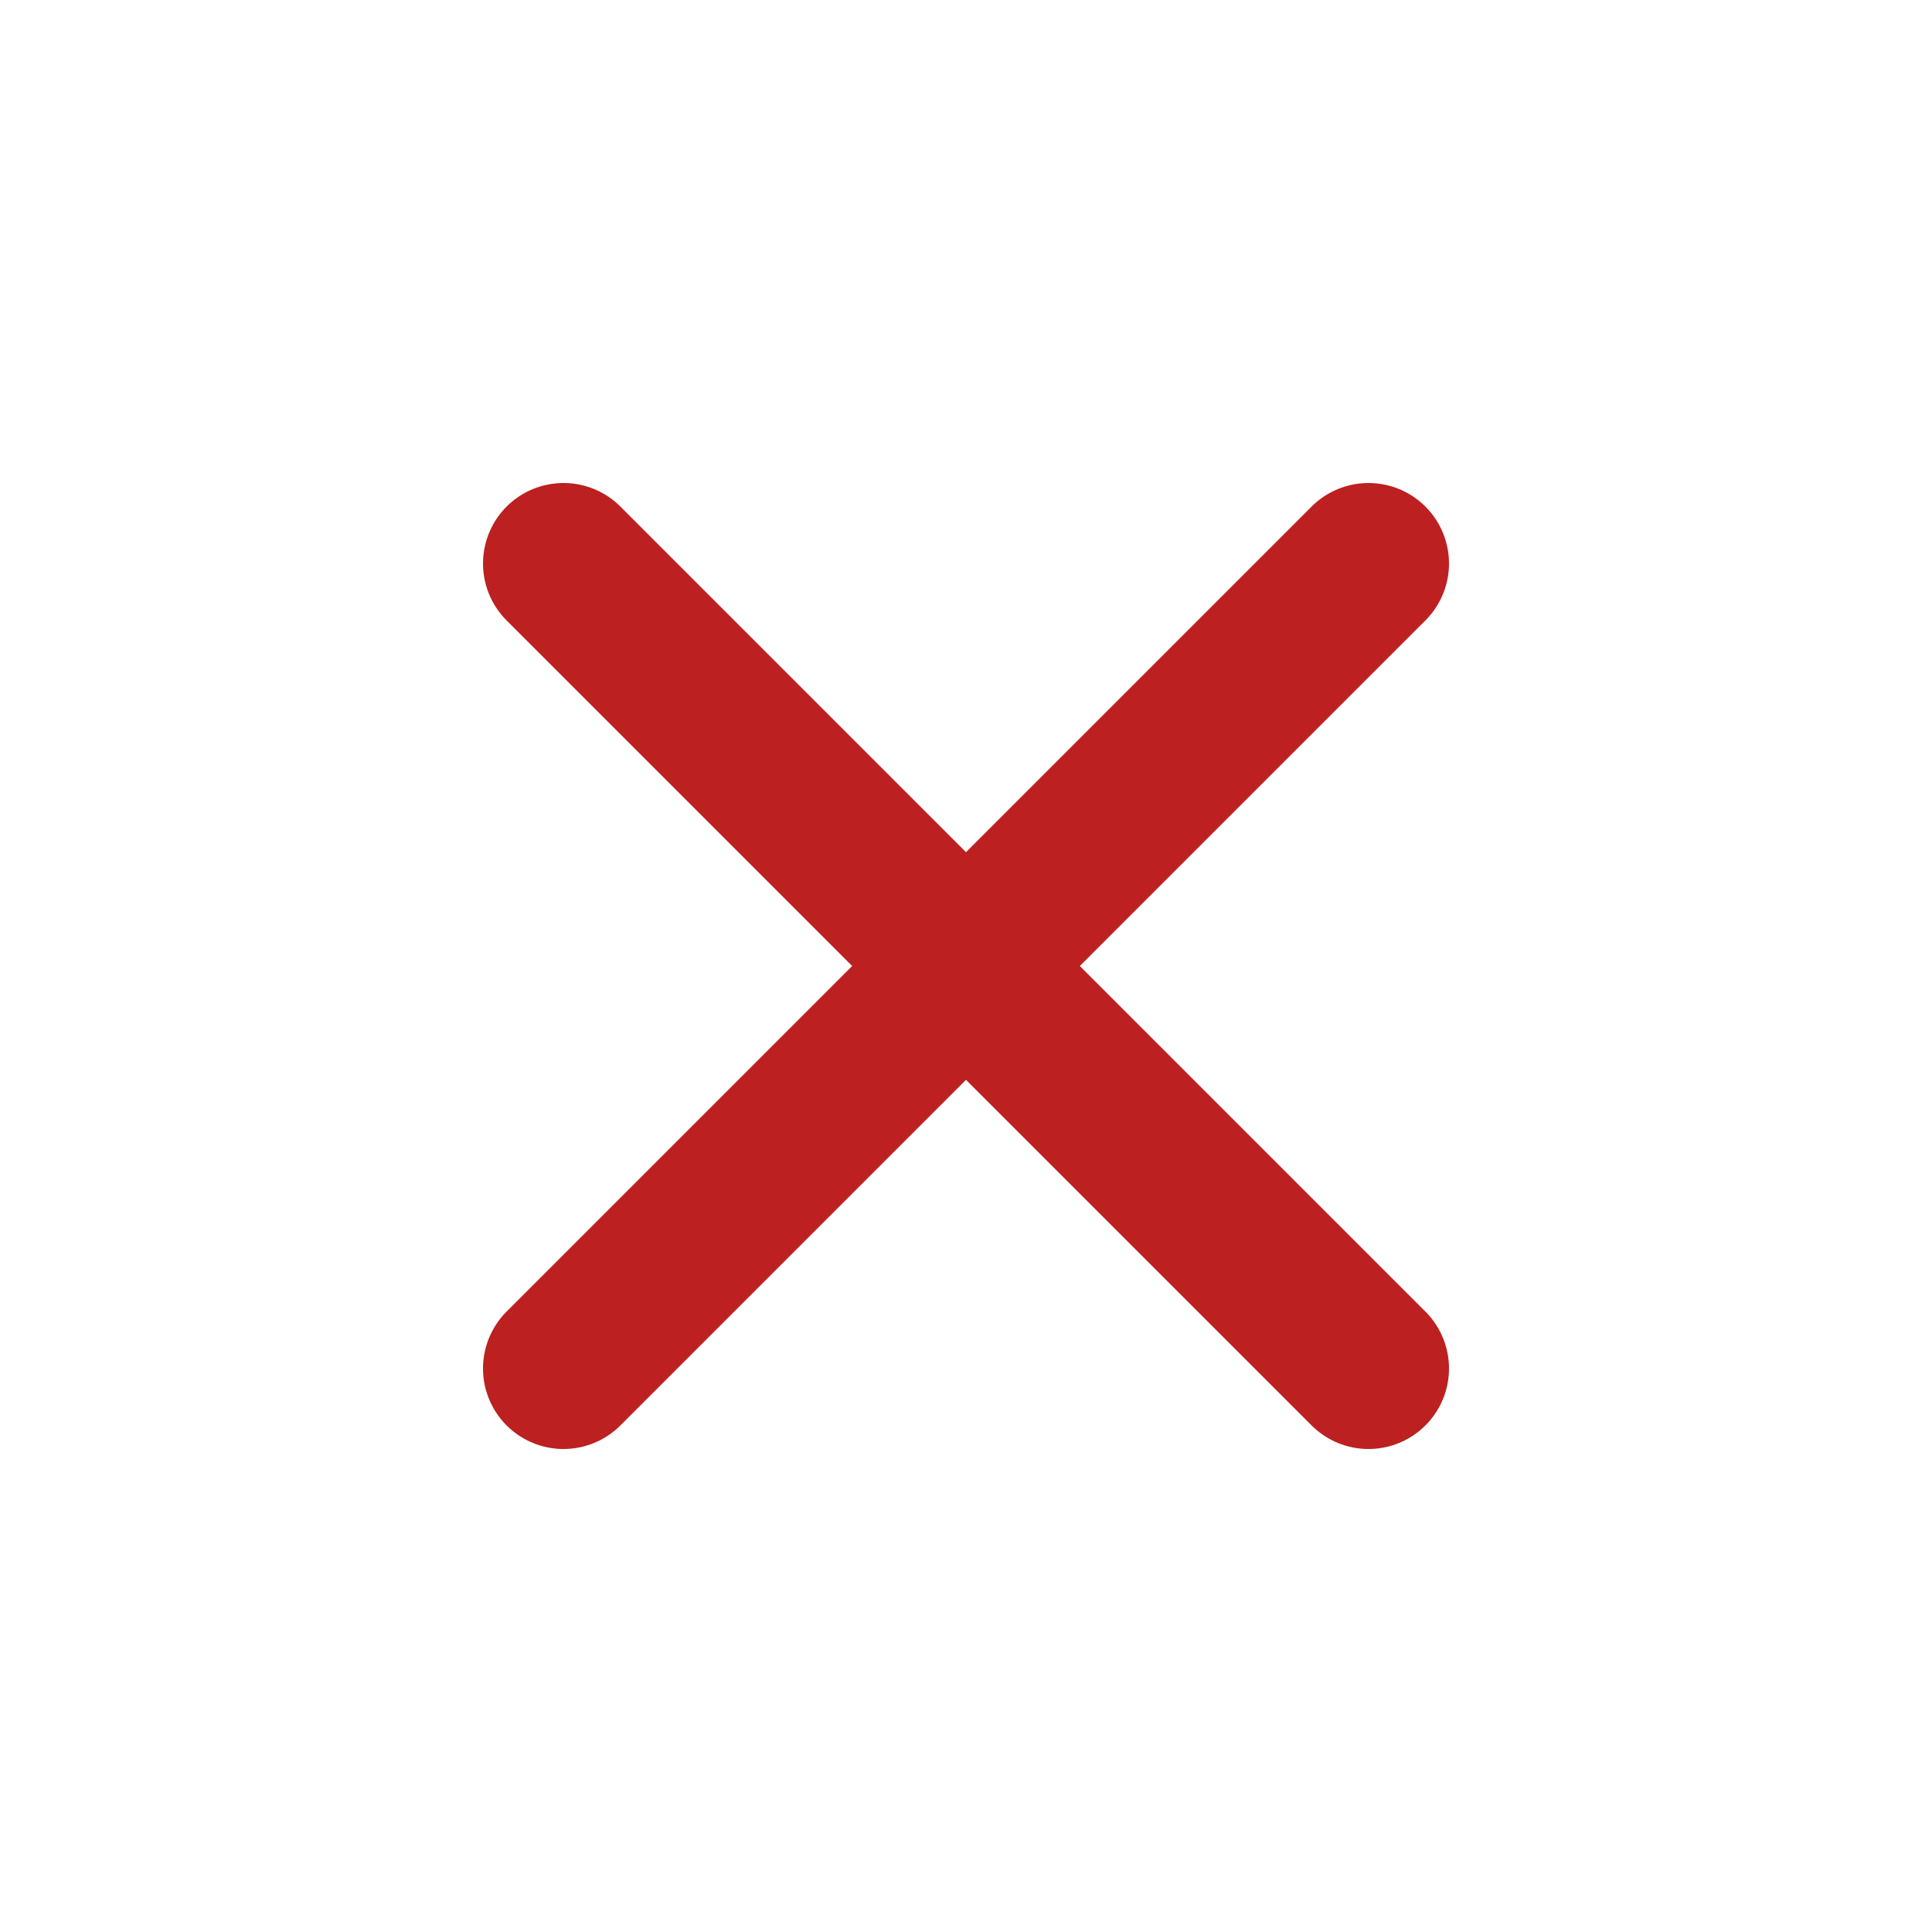 <svg xmlns="http://www.w3.org/2000/svg" width="24" height="24" viewBox="0 0 24 24" fill="none" stroke="#bd2020" stroke-width="2" stroke-linecap="round" stroke-linejoin="round" xmlns:v="https://vecta.io/nano"><path d="M7 7L17 17"/><path d="M17 7L7 17"/></svg>
